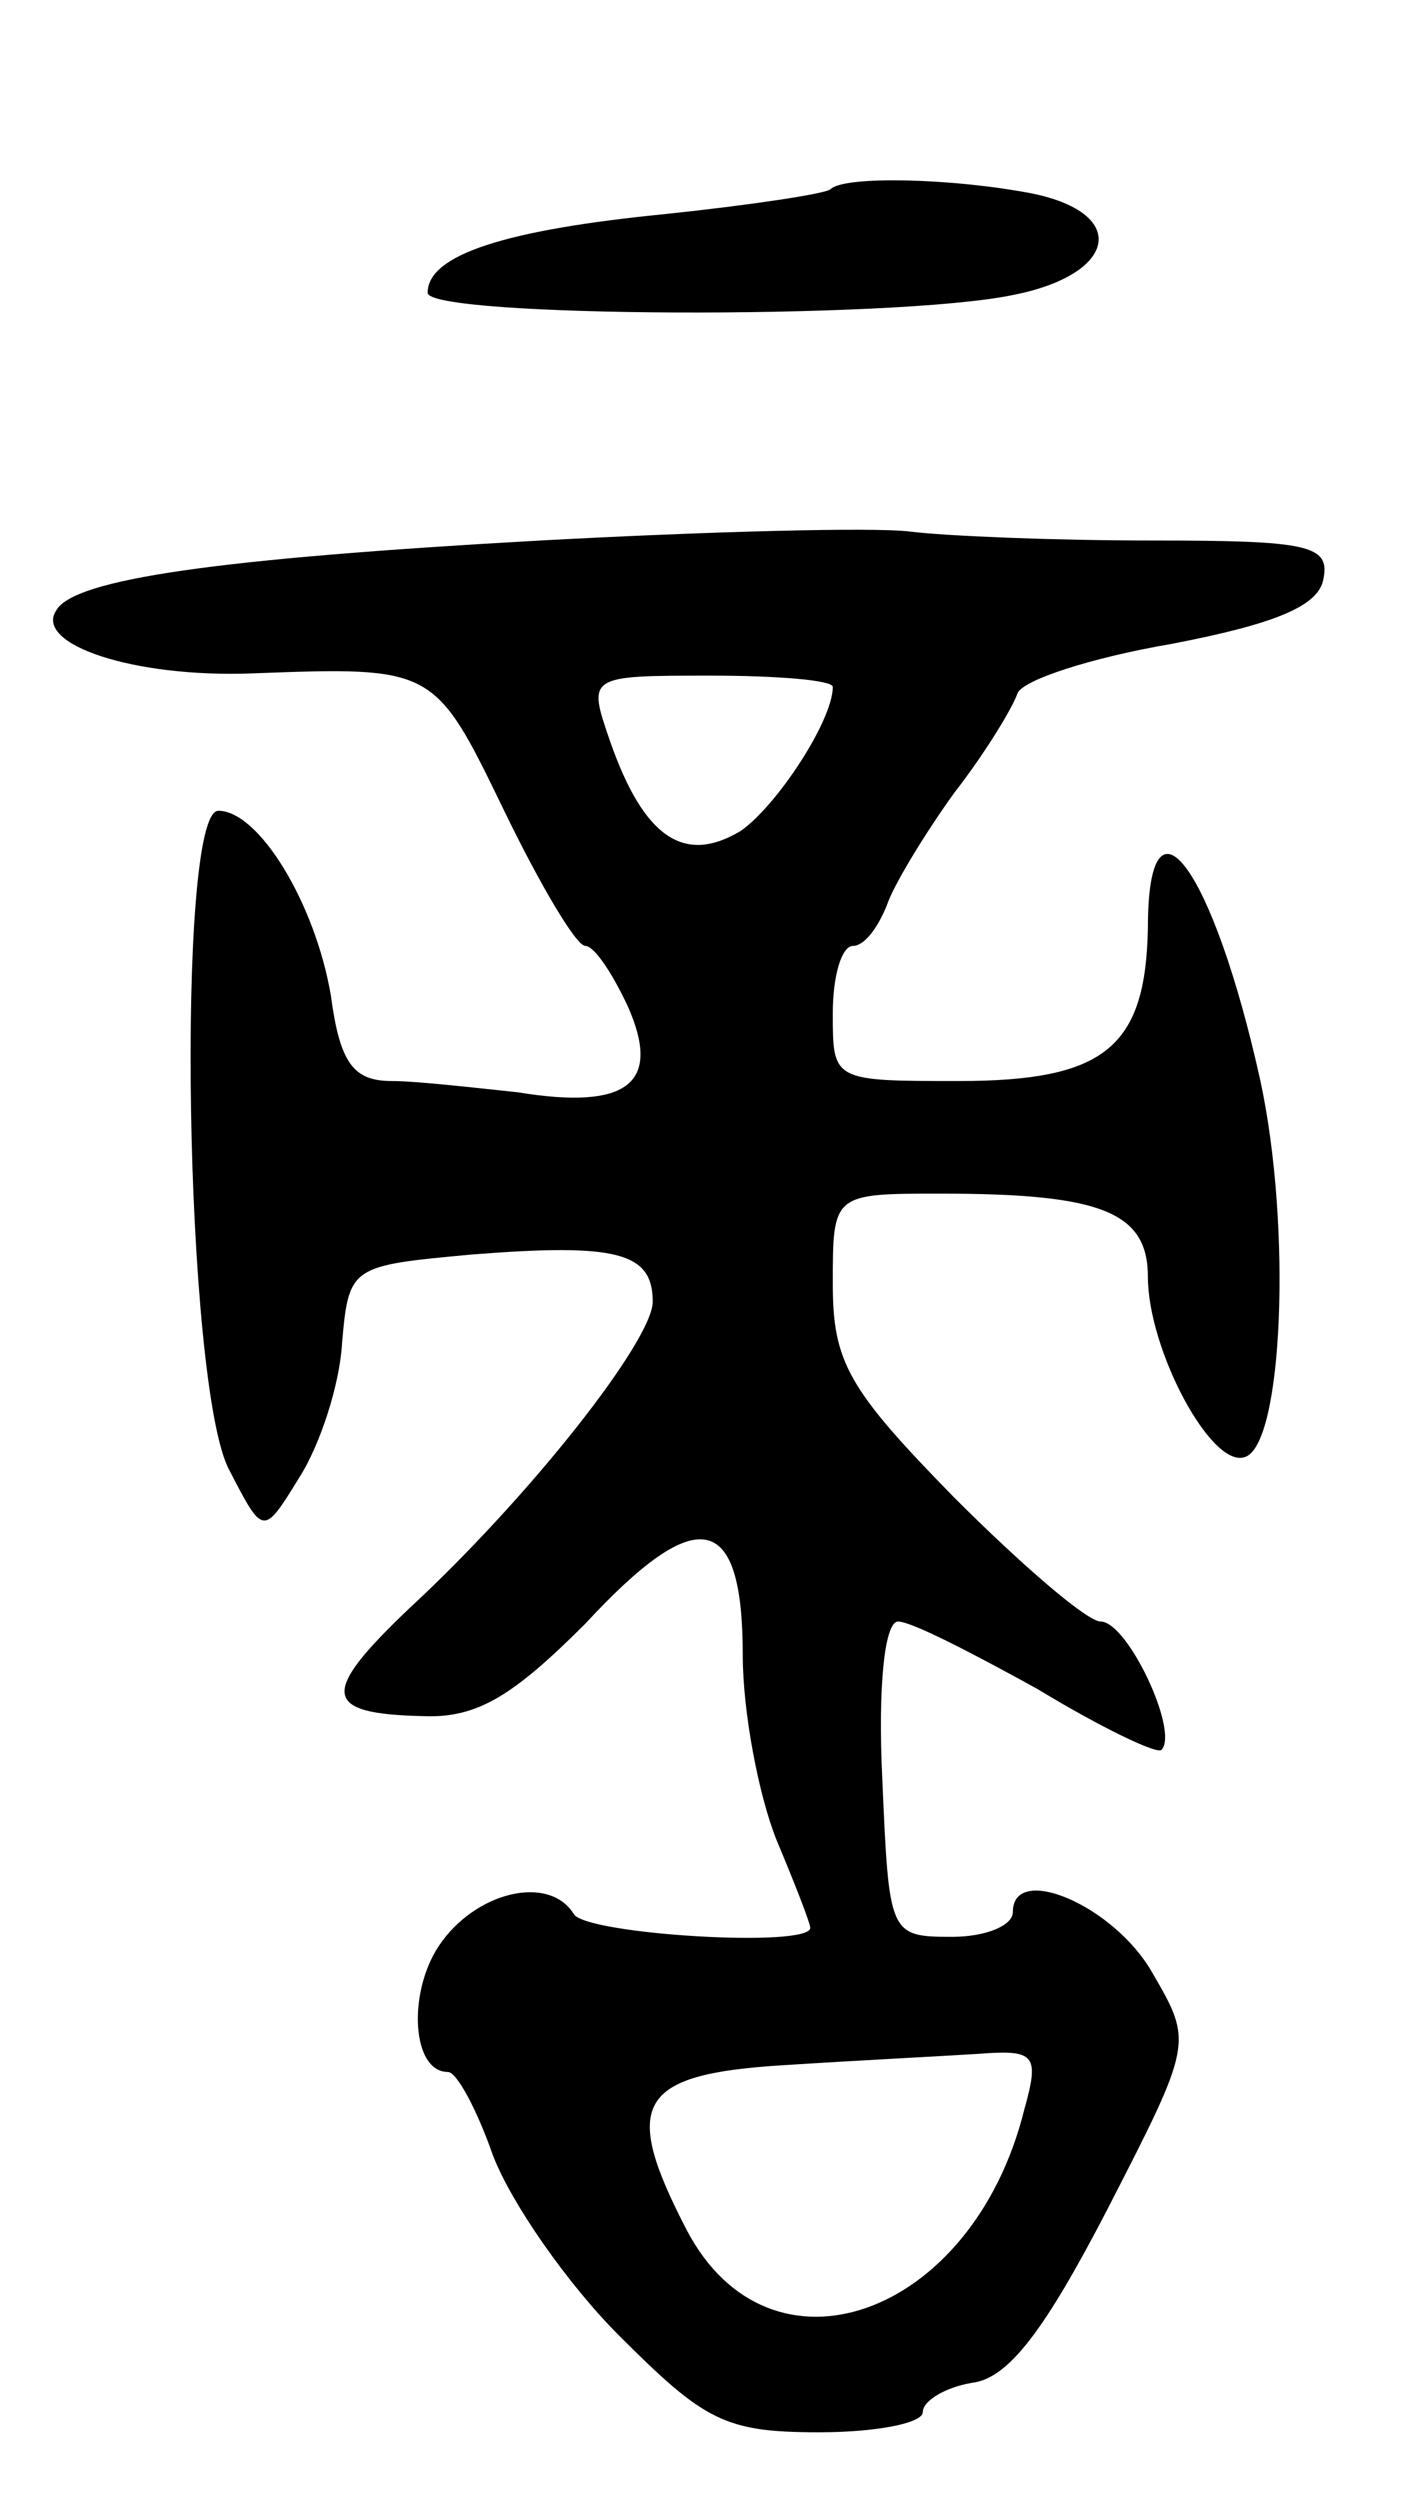 <svg version="1.0" xmlns="http://www.w3.org/2000/svg"
 width="63pt" height="111pt" viewBox="0 0 63 111"
 preserveAspectRatio="xMidYMid meet">
<g transform="translate(0,111) scale(0.1,-0.1)"
fill="#000000" stroke="none">
<path d="M369 1026 c-2 -2 -35 -7 -73 -11 -71 -7 -106 -18 -106 -35 0 -11 207
-12 260 -1 46 9 52 36 9 45 -36 7 -84 8 -90 2z"/>
<path d="M240 870 c-143 -8 -207 -17 -215 -31 -10 -15 34 -30 87 -28 81 3 81
3 112 -61 16 -33 32 -60 36 -60 4 0 12 -12 19 -27 15 -34 0 -46 -49 -38 -19 2
-45 5 -56 5 -17 0 -23 8 -27 38 -7 41 -32 82 -50 82 -19 0 -15 -257 5 -293 15
-29 15 -29 31 -3 9 14 18 41 19 60 3 34 4 34 58 39 64 5 80 1 80 -21 0 -17
-54 -86 -108 -136 -40 -38 -39 -47 6 -48 24 -1 40 9 72 41 50 54 70 50 70 -14
0 -25 7 -62 15 -82 8 -19 15 -37 15 -39 0 -9 -99 -3 -105 6 -11 18 -44 10 -60
-14 -14 -21 -12 -56 4 -56 4 0 13 -17 20 -37 8 -21 33 -57 56 -80 38 -38 47
-43 89 -43 25 0 46 4 46 9 0 5 10 11 22 13 16 2 32 23 60 77 38 74 38 74 20
105 -17 30 -62 49 -62 27 0 -6 -12 -11 -27 -11 -28 0 -28 1 -31 70 -2 41 1 70
7 70 6 0 33 -14 62 -30 28 -17 53 -29 55 -27 8 8 -15 57 -27 57 -6 0 -35 25
-65 55 -47 48 -54 60 -54 95 0 40 0 40 48 40 71 0 92 -8 92 -37 0 -32 28 -85
43 -80 17 5 21 102 7 167 -21 95 -50 134 -50 68 -1 -53 -19 -68 -84 -68 -56 0
-56 0 -56 30 0 17 4 30 9 30 5 0 11 8 15 18 3 9 17 32 30 50 14 18 26 38 28
44 2 6 33 16 68 22 47 9 66 17 68 29 3 15 -7 17 -76 17 -44 0 -92 2 -108 4
-16 2 -90 0 -164 -4z m130 -65 c0 -15 -25 -53 -41 -64 -25 -15 -43 -3 -58 40
-10 29 -10 29 45 29 29 0 54 -2 54 -5z m85 -632 c-23 -92 -113 -124 -150 -53
-29 56 -22 69 43 73 31 2 70 4 86 5 26 2 28 0 21 -25z"/>
</g>
</svg>
